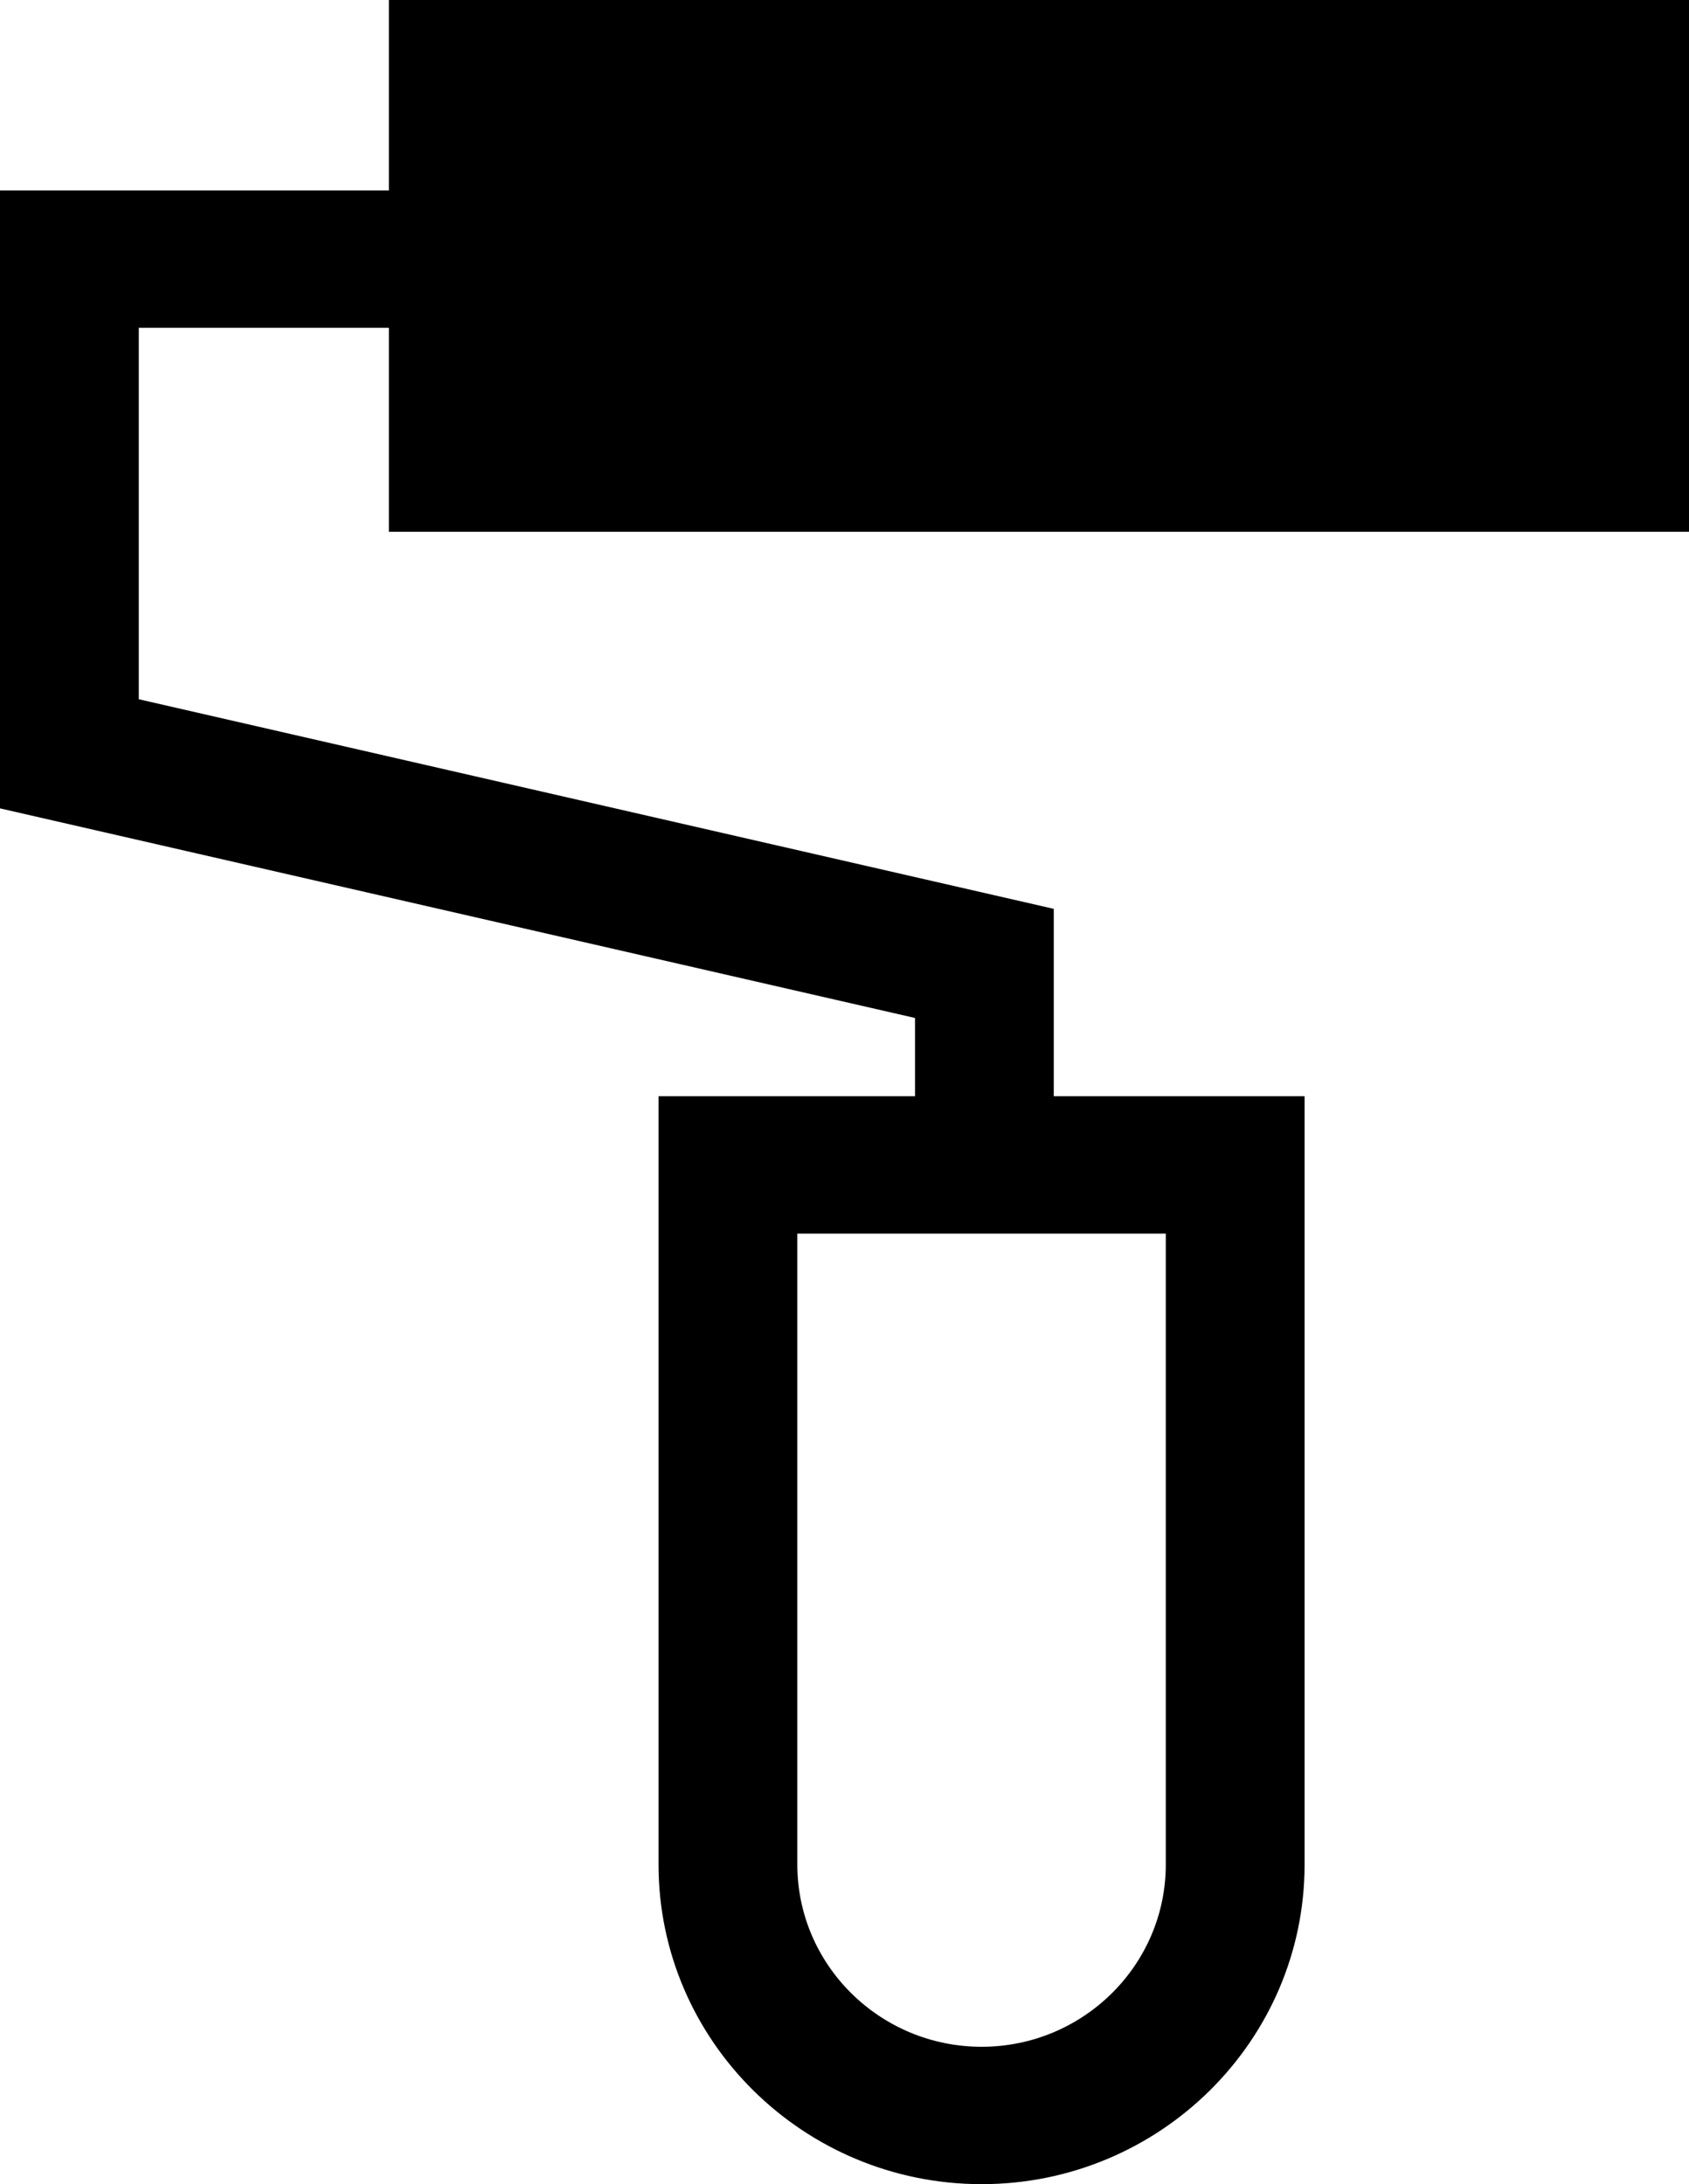 <?xml version="1.0" encoding="utf-8"?>
<!-- Generator: Adobe Illustrator 16.0.0, SVG Export Plug-In . SVG Version: 6.00 Build 0)  -->
<!DOCTYPE svg PUBLIC "-//W3C//DTD SVG 1.1//EN" "http://www.w3.org/Graphics/SVG/1.1/DTD/svg11.dtd">
<svg version="1.1" id="Layer_1" xmlns="http://www.w3.org/2000/svg" xmlns:xlink="http://www.w3.org/1999/xlink" x="0px" y="0px"
	 width="34.012px" height="43.973px" viewBox="288.494 374.514 34.012 43.973"
	 enable-background="new 288.494 374.514 34.012 43.973" xml:space="preserve">
<path d="M322.506,385.22v-10.706h-26.181v3.835h-7.831v12.44l18.426,4.22v1.576h-5.165v15.467c0,3.548,2.919,6.436,6.507,6.436
	c3.586,0,6.503-2.888,6.503-6.436v-15.467h-5.051v-3.773l-18.425-4.22v-7.478h5.036v4.106L322.506,385.22L322.506,385.22z
	 M311.97,399.35v12.702c0,2.023-1.663,3.67-3.708,3.67c-2.047,0-3.712-1.646-3.712-3.67V399.35H311.97z"/>
</svg>
